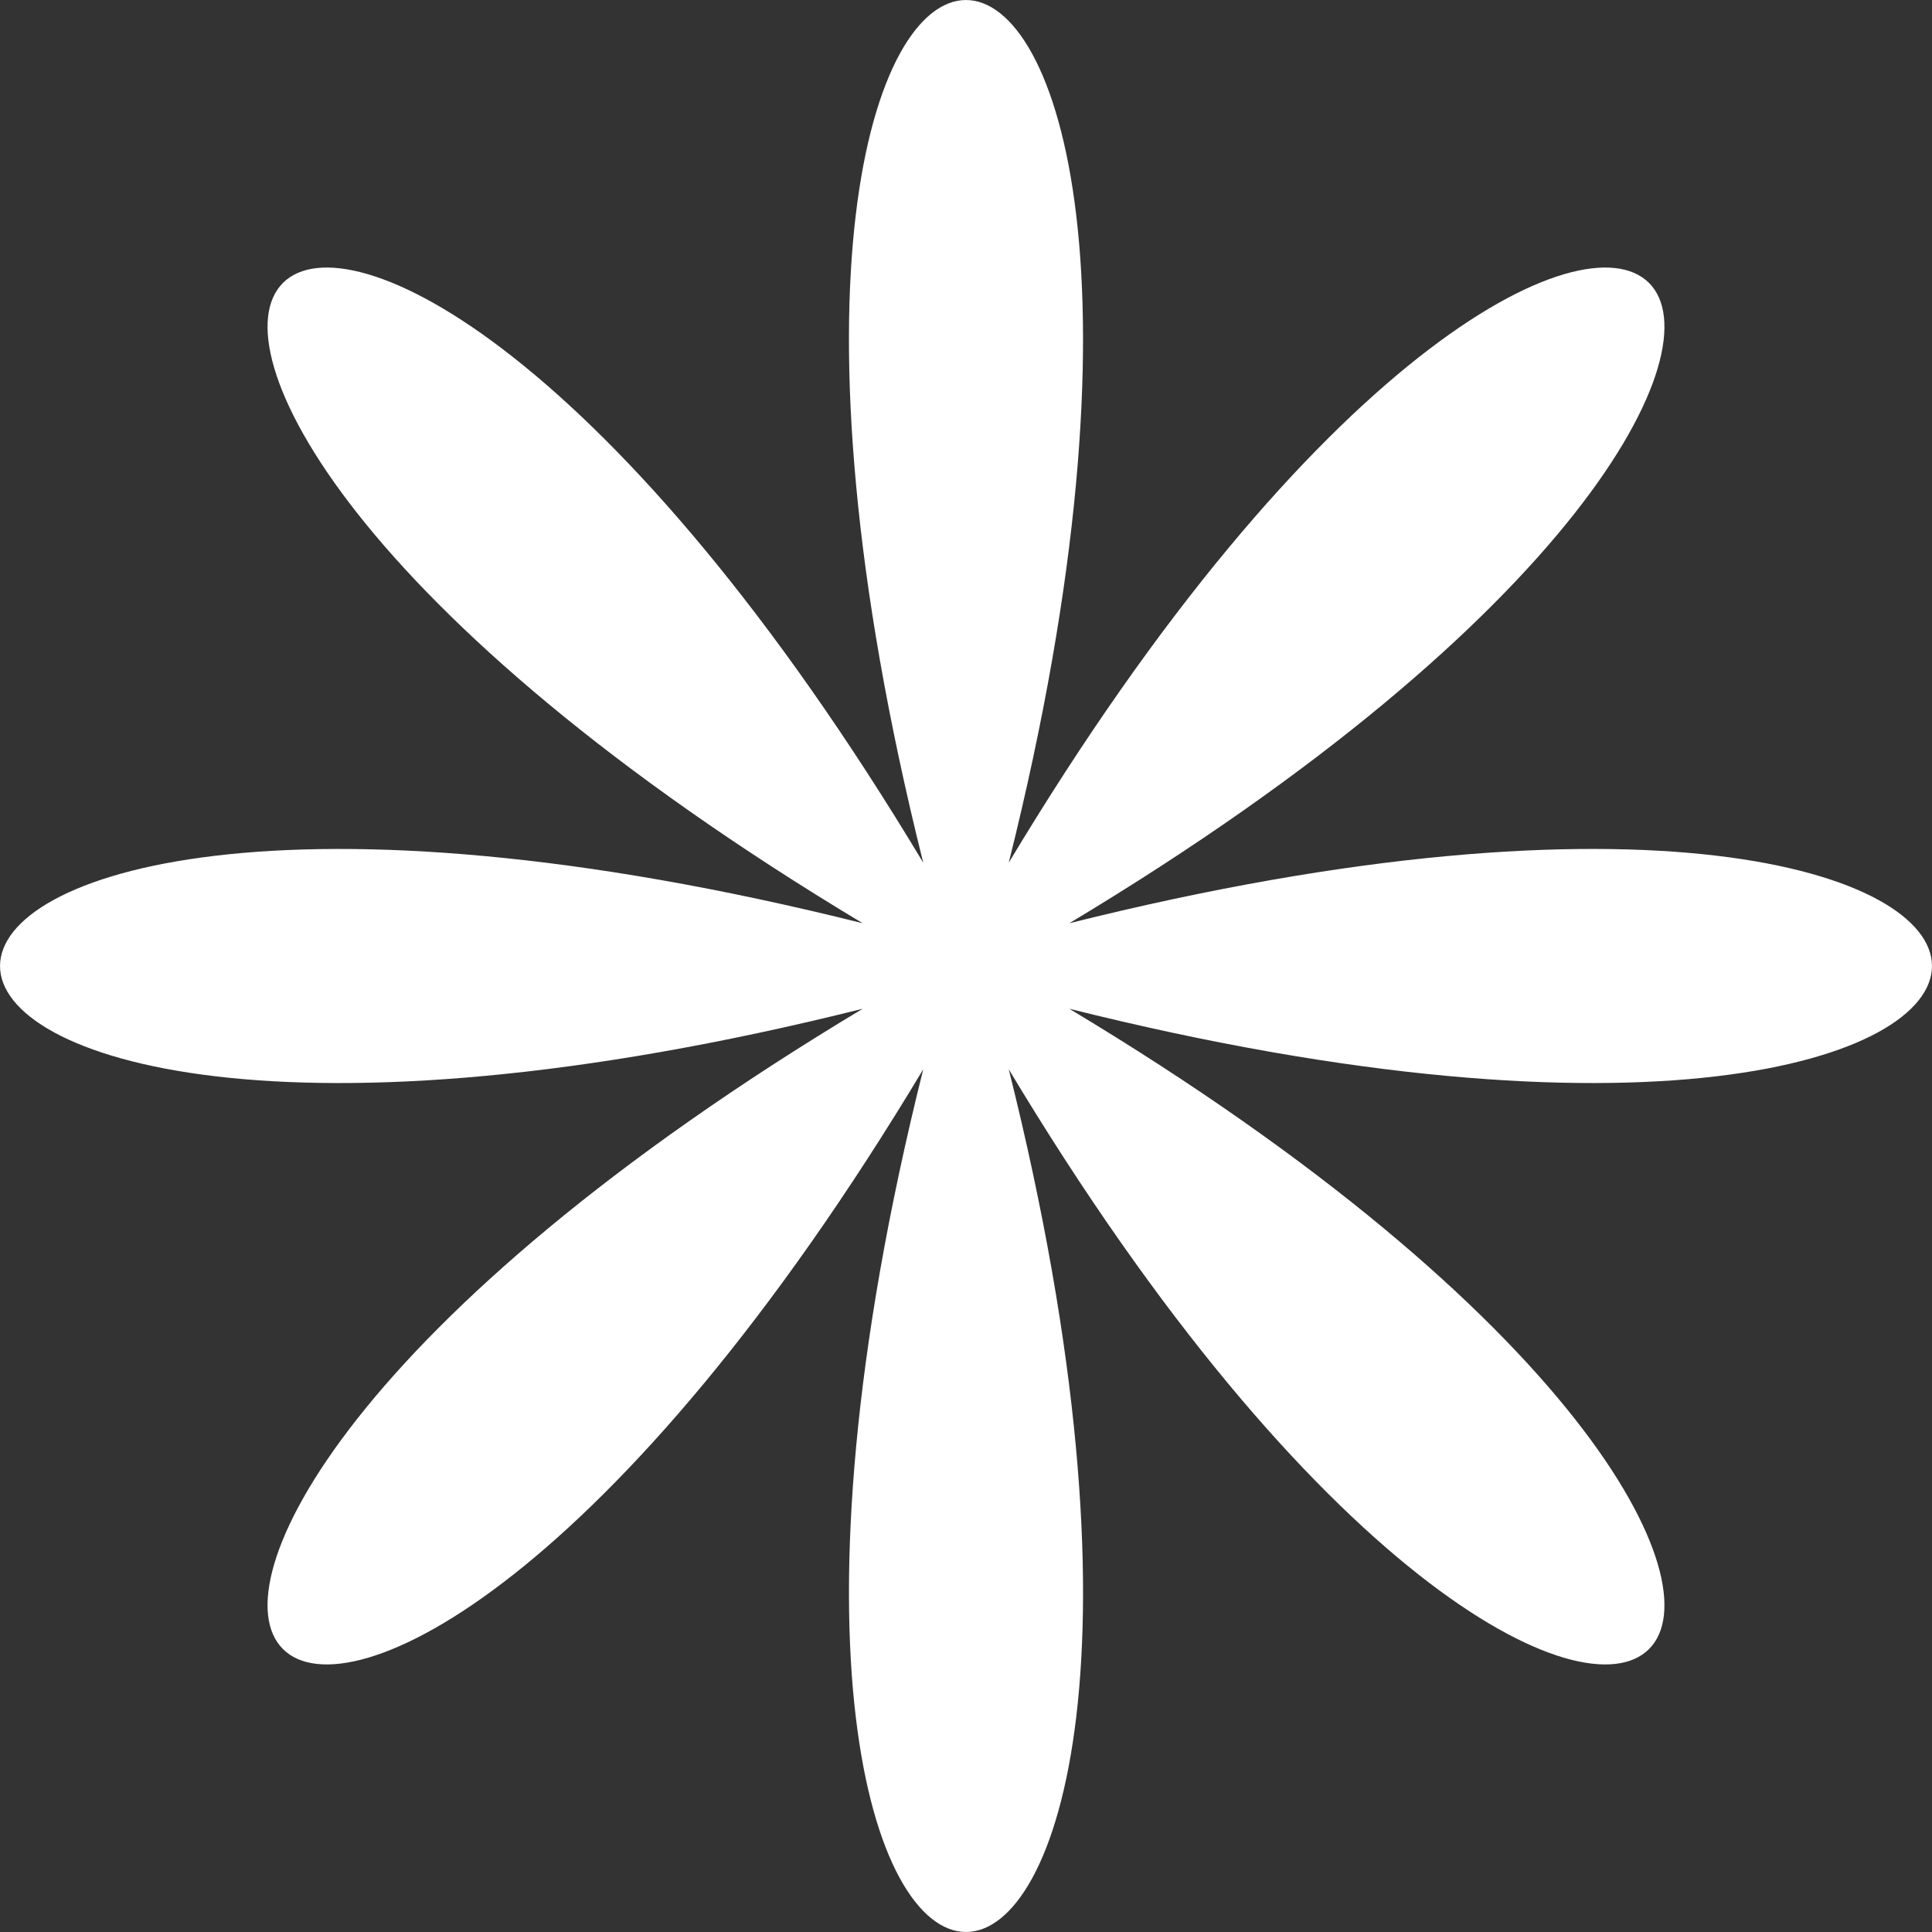<svg width="48" height="48" viewBox="0 0 48 48" fill="none" xmlns="http://www.w3.org/2000/svg">
<rect x="0" y="0" width="48" height="48" fill="#333333" stroke="none"/>
<path d="M26.566 25.062C51.827 40.217 40.217 51.827 25.062 26.566C32.211 55.144 15.79 55.144 22.938 26.566C7.782 51.827 -3.827 40.217 21.434 25.062C-7.144 32.211 -7.144 15.79 21.434 22.938C-3.827 7.782 7.782 -3.827 22.938 21.434C15.789 -7.144 32.21 -7.144 25.062 21.434C40.217 -3.827 51.827 7.782 26.566 22.938C55.144 15.789 55.144 32.211 26.566 25.062Z" fill="white"/>
</svg>
